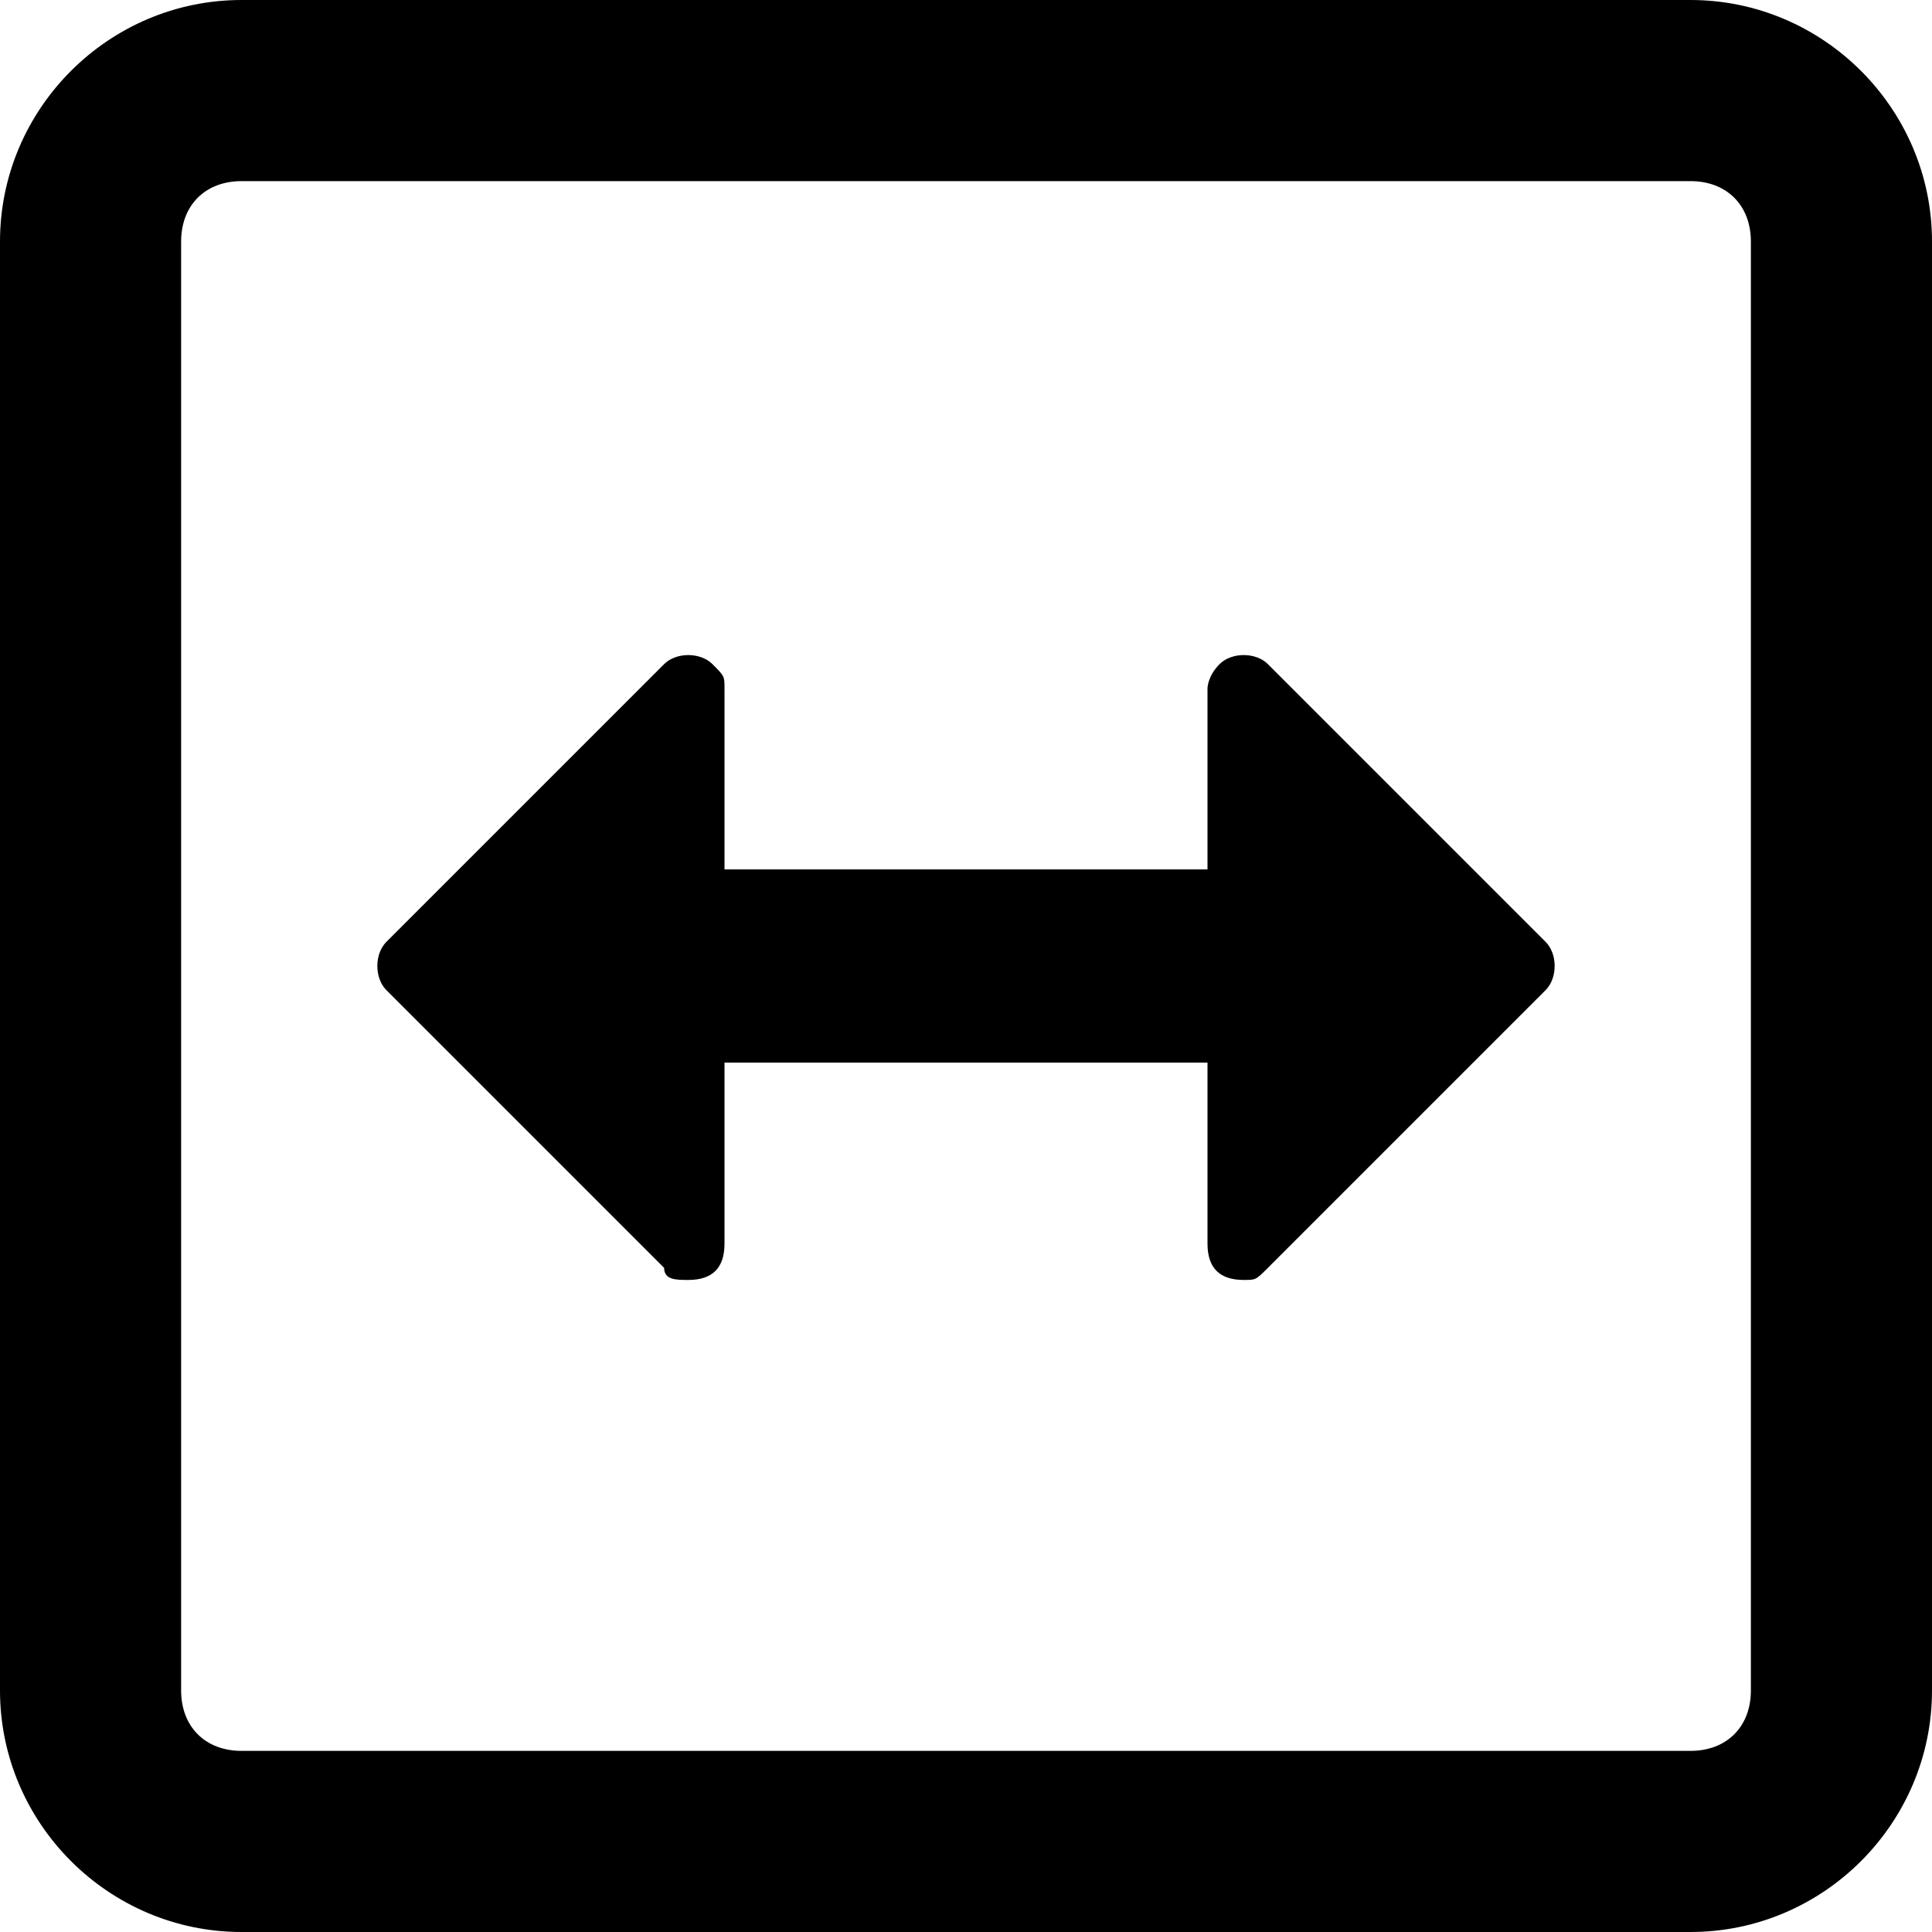 <?xml version="1.0" encoding="utf-8"?>
<!-- Generator: Adobe Illustrator 21.0.0, SVG Export Plug-In . SVG Version: 6.00 Build 0)  -->
<svg version="1.1" id="图层_1" xmlns="http://www.w3.org/2000/svg" xmlns:xlink="http://www.w3.org/1999/xlink" x="0px" y="0px"
	 viewBox="0 0 16 16" style="enable-background:new 0 0 16 16;" xml:space="preserve">

<path id="形状结合"   d="M14,0c1.1,0,2,0.9,2,2v12c0,1.1-0.9,2-2,2H2c-1.1,0-2-0.9-2-2V2c0-1.1,0.9-2,2-2H14z M14,1.5
	H2C1.7,1.5,1.5,1.7,1.5,2v12c0,0.3,0.2,0.5,0.5,0.5h12c0.3,0,0.5-0.2,0.5-0.5V2C14.5,1.7,14.3,1.5,14,1.5z M5.9,5.5
	C6,5.6,6,5.6,6,5.7v4.6c0,0.2-0.1,0.3-0.3,0.3c-0.1,0-0.2,0-0.2-0.1L3.2,8.2c-0.1-0.1-0.1-0.3,0-0.4l2.3-2.3
	C5.6,5.4,5.8,5.4,5.9,5.5z M10.1,5.5c0.1-0.1,0.3-0.1,0.4,0l0,0l2.3,2.3c0.1,0.1,0.1,0.3,0,0.4l0,0l-2.3,2.3
	c-0.1,0.1-0.1,0.1-0.2,0.1c-0.2,0-0.3-0.1-0.3-0.3l0,0l0-1.5H6V7.2h4l0-1.5C10,5.7,10,5.6,10.1,5.5L10.1,5.5z"/>
</svg>
